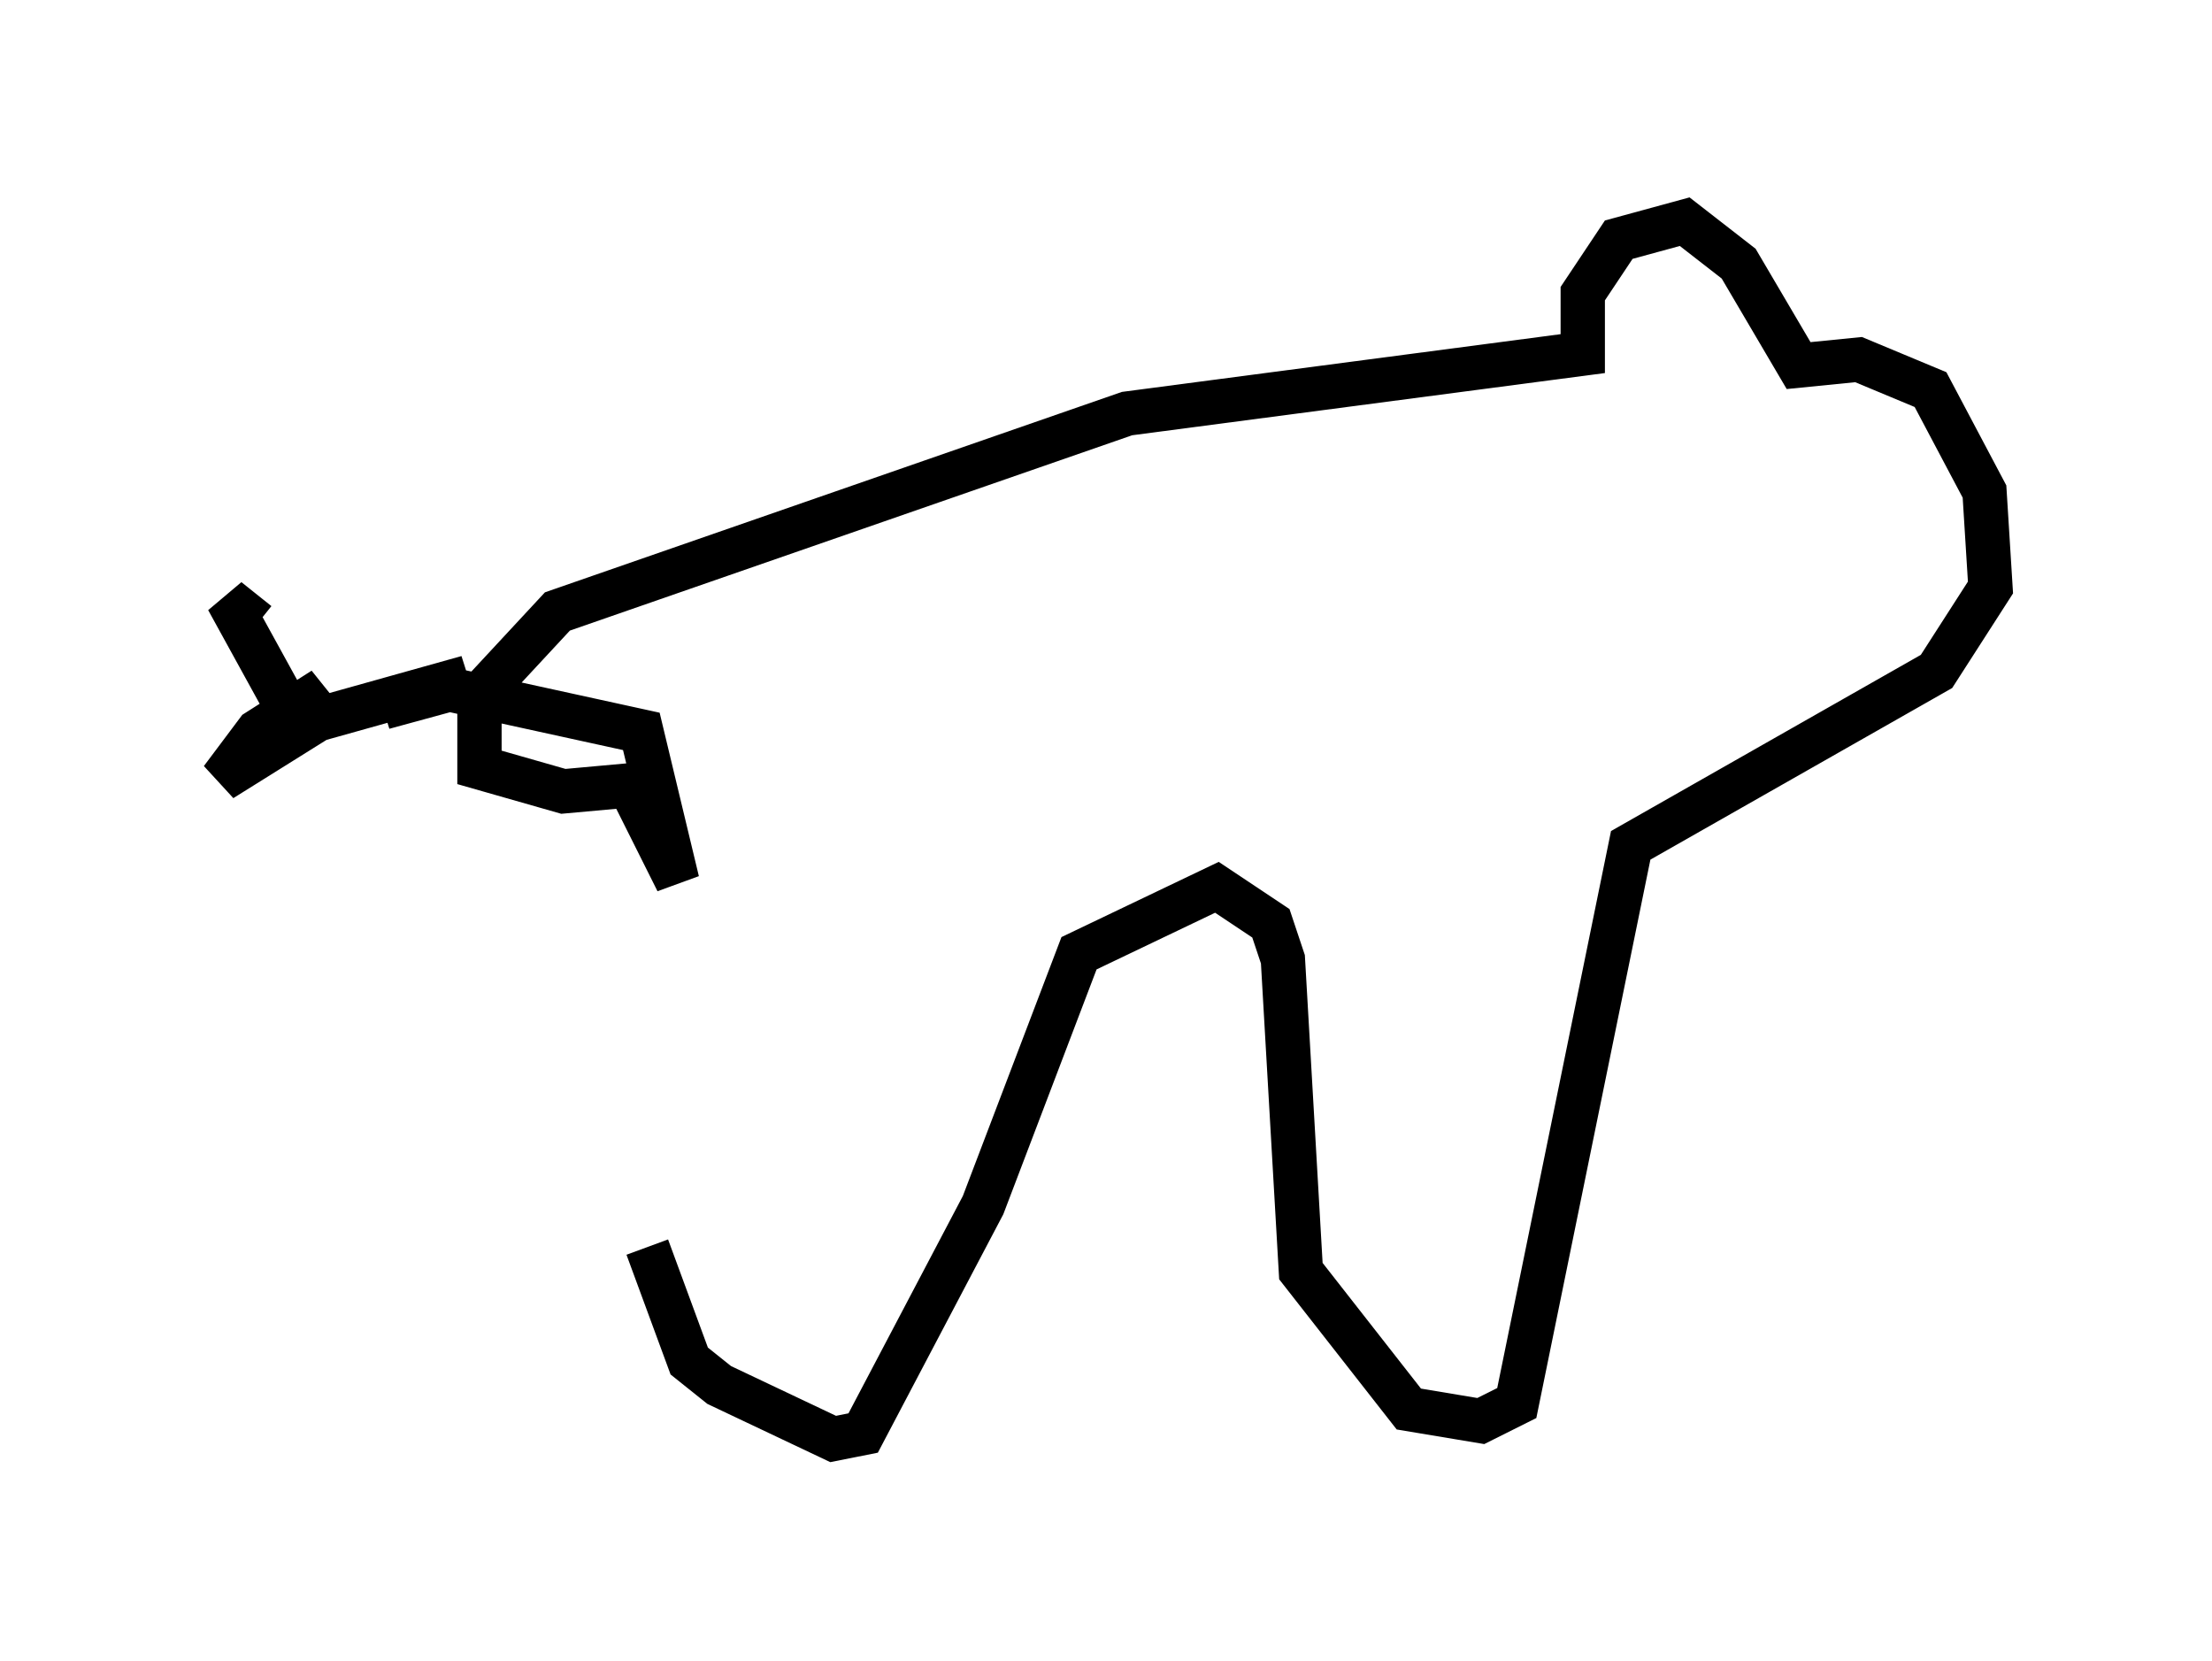 <?xml version="1.0" encoding="utf-8" ?>
<svg baseProfile="full" height="37.469" version="1.1" width="49.918" xmlns="http://www.w3.org/2000/svg" xmlns:ev="http://www.w3.org/2001/xml-events" xmlns:xlink="http://www.w3.org/1999/xlink"><defs /><rect fill="white" height="37.469" width="49.918" x="0" y="0" /><path d="M15.419, 19.208 m-0.812, 8.931 l0.947, 2.571 0.677, 0.541 l2.571, 1.218 0.677, -0.135 l2.706, -5.142 2.165, -5.683 l3.112, -1.488 1.218, 0.812 l0.271, 0.812 0.406, 7.036 l2.436, 3.112 1.624, 0.271 l0.812, -0.406 2.571, -12.584 l6.901, -3.924 1.218, -1.894 l-0.135, -2.165 -1.218, -2.3 l-1.624, -0.677 -1.353, 0.135 l-1.353, -2.3 -1.218, -0.947 l-1.488, 0.406 -0.812, 1.218 l0.0, 1.353 -10.284, 1.353 l-12.855, 4.465 -1.759, 1.894 l0.0, 1.624 1.894, 0.541 l1.488, -0.135 1.083, 2.165 l-0.812, -3.383 -4.33, -0.947 l-1.488, 0.406 1.894, -0.677 l-3.383, 0.947 -2.165, 1.353 l0.812, -1.083 1.488, -0.947 l-0.677, 0.677 -1.488, -2.706 l0.677, 0.541 " fill="none" stroke="black" stroke-width="1" /></svg>
